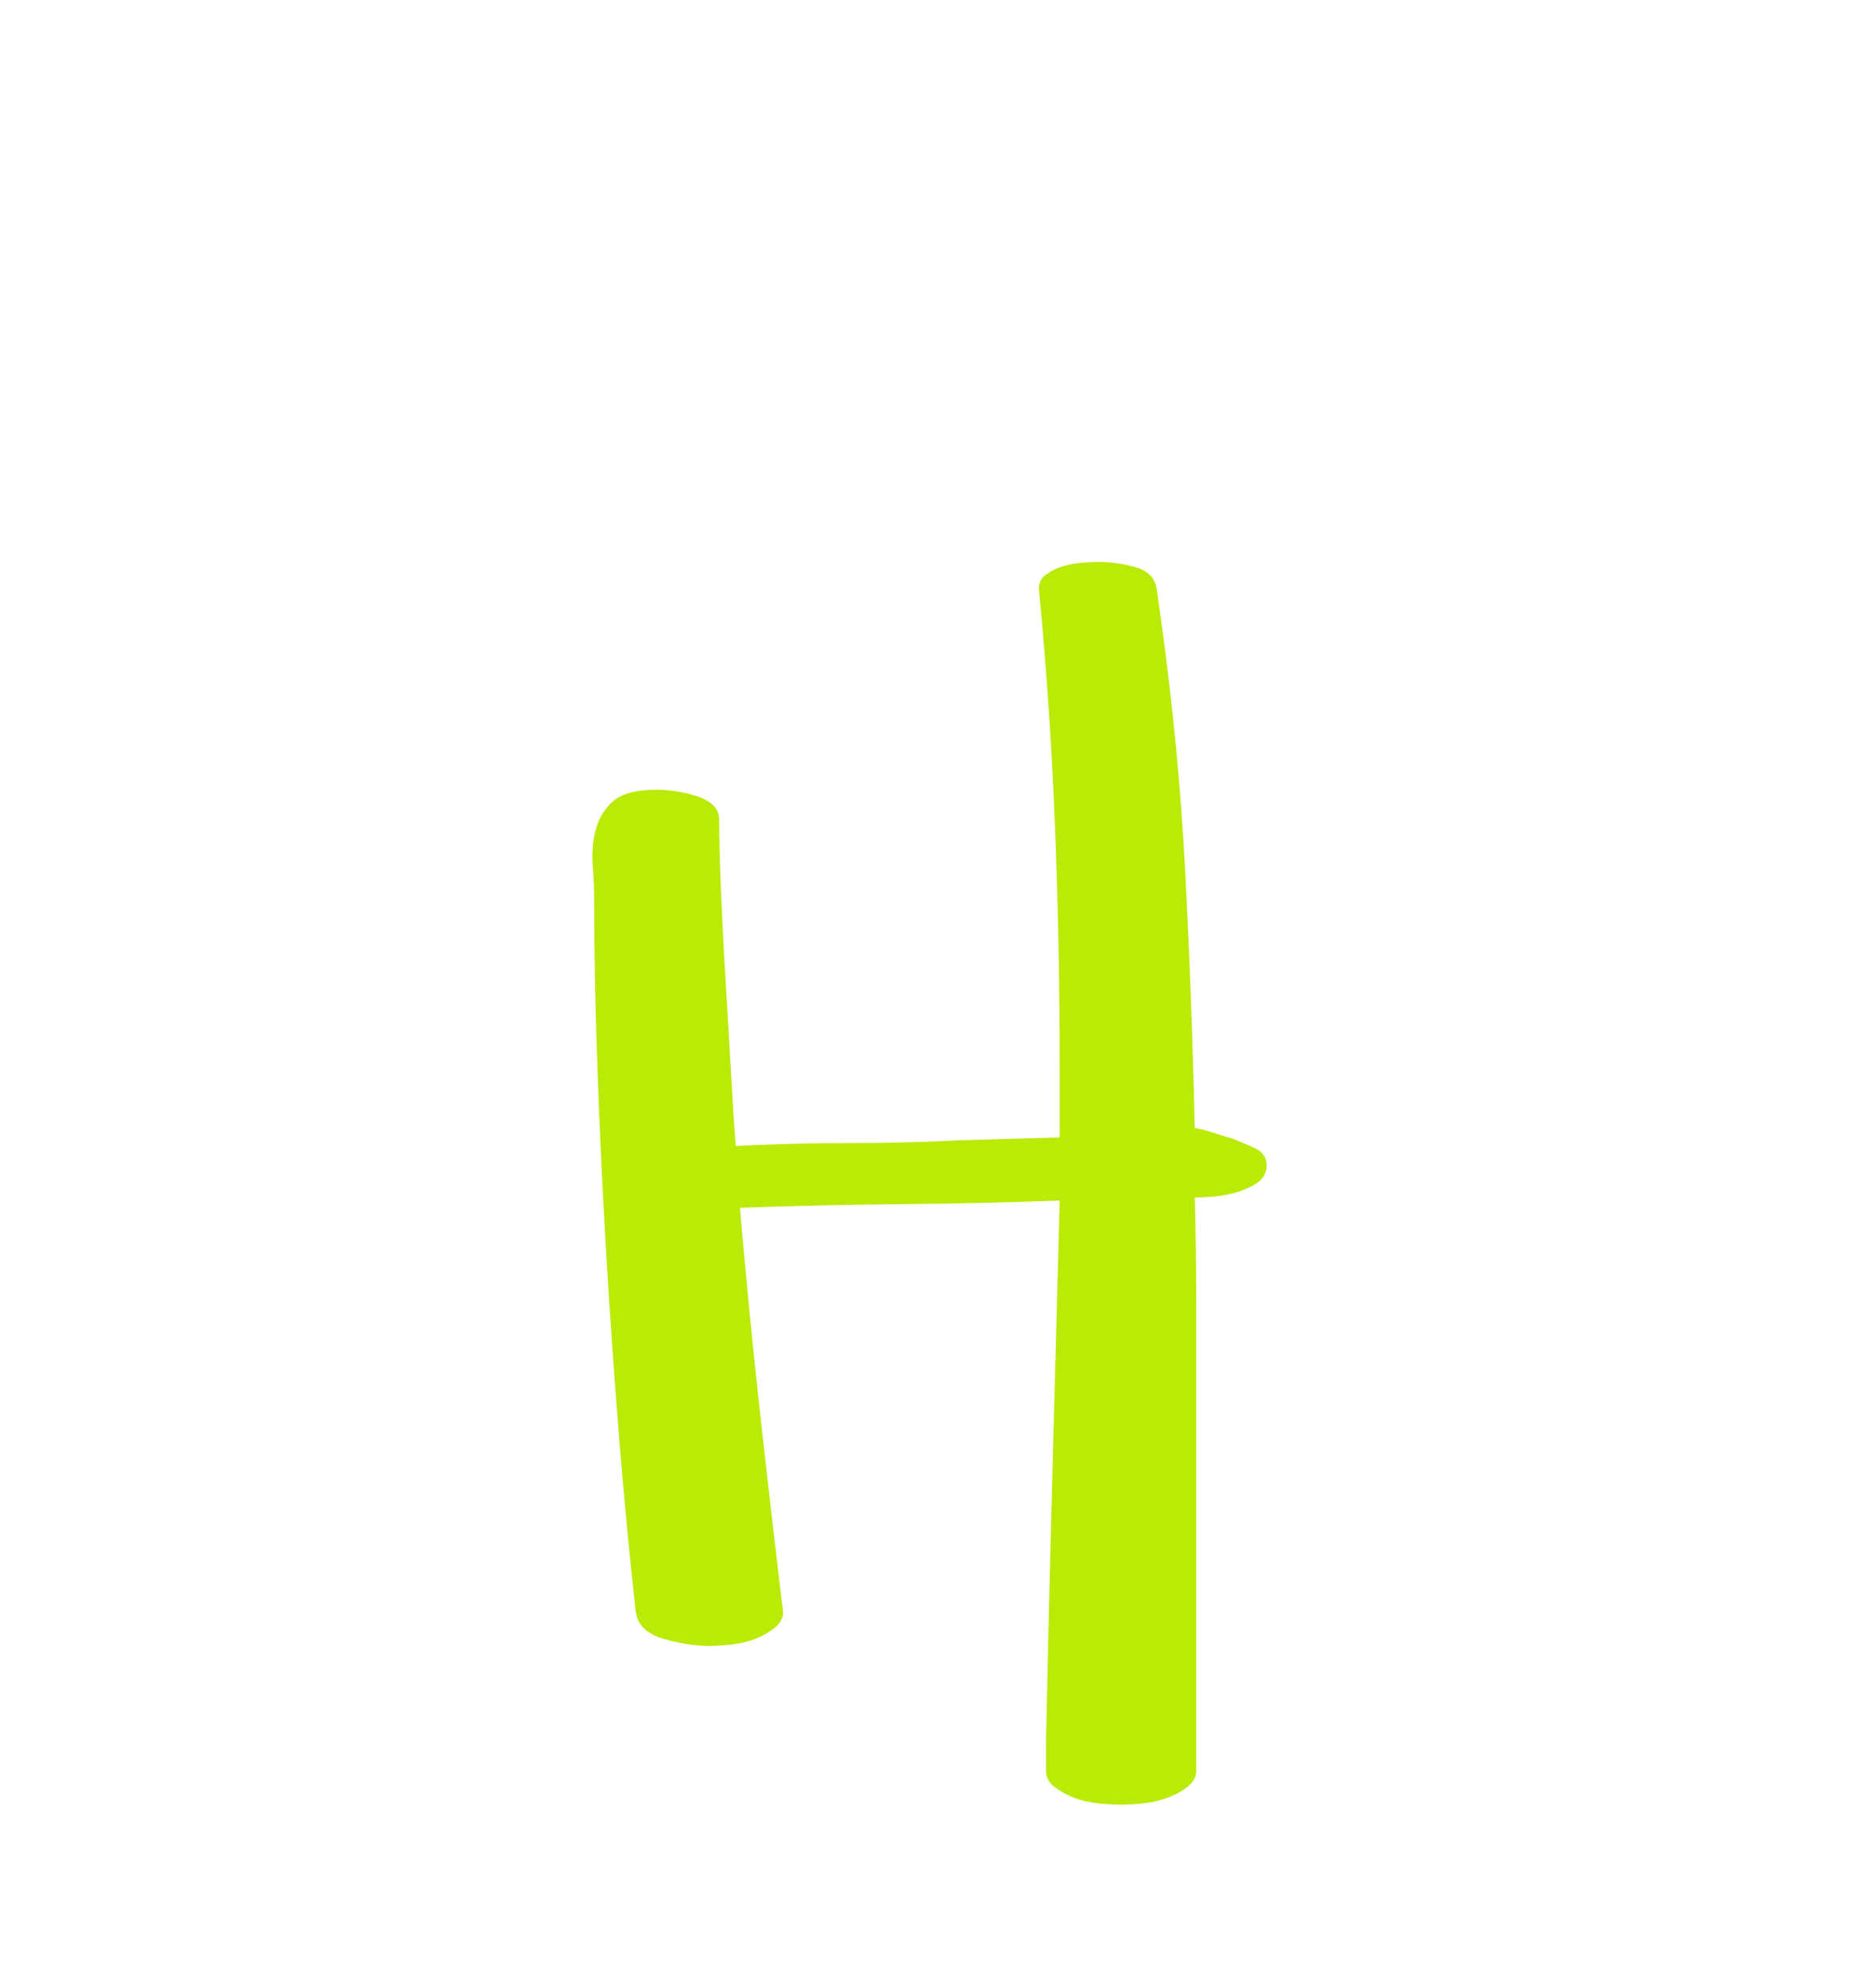 <?xml version="1.0"?>
<svg version="1.1" xmlns="http://www.w3.org/2000/svg" width="51" height="54" style=""><path fill="#b9eb07" d="M16.113,23.514q-0.039-0.518,0.088-0.977t0.479-0.762t1.191-0.303q0.195,0,0.479,0.039t0.566,0.127t0.459,0.244t0.176,0.43q0,0.723,0.049,1.904t0.127,2.461t0.146,2.5t0.127,1.982q1.523-0.078,3.066-0.078t3.047-0.078l2.695-0.078l0-1.934q0-3.242-0.127-6.494t-0.439-6.494q0-0.234,0.195-0.381t0.459-0.225t0.547-0.098t0.439-0.02q0.449,0,0.967,0.137t0.596,0.586l0.117,0.84q0.488,3.516,0.664,6.953t0.254,6.875q0.234,0.039,0.498,0.127t0.537,0.166q0.195,0.078,0.557,0.234t0.361,0.488q0,0.312-0.273,0.488t-0.615,0.264t-0.664,0.107t-0.4,0.02q0.039,1.445,0.039,2.881l0,2.881l0,6.309l0,3.516q0,0.234-0.225,0.42t-0.537,0.303t-0.654,0.156t-0.615,0.039t-0.645-0.039t-0.664-0.156t-0.518-0.293t-0.225-0.43l0-0.84q0.078-3.711,0.176-7.354t0.195-7.314q-2.129,0.078-4.326,0.098t-4.365,0.098q0.234,2.754,0.537,5.498t0.635,5.498q0,0.234-0.225,0.42t-0.527,0.303t-0.645,0.156t-0.615,0.039q-0.566,0-1.24-0.195t-0.752-0.723q-0.234-2.07-0.439-4.57t-0.361-5.107t-0.244-5.107t-0.088-4.531q0-0.488-0.039-1.006z"/><path fill="#" d=""/></svg>

